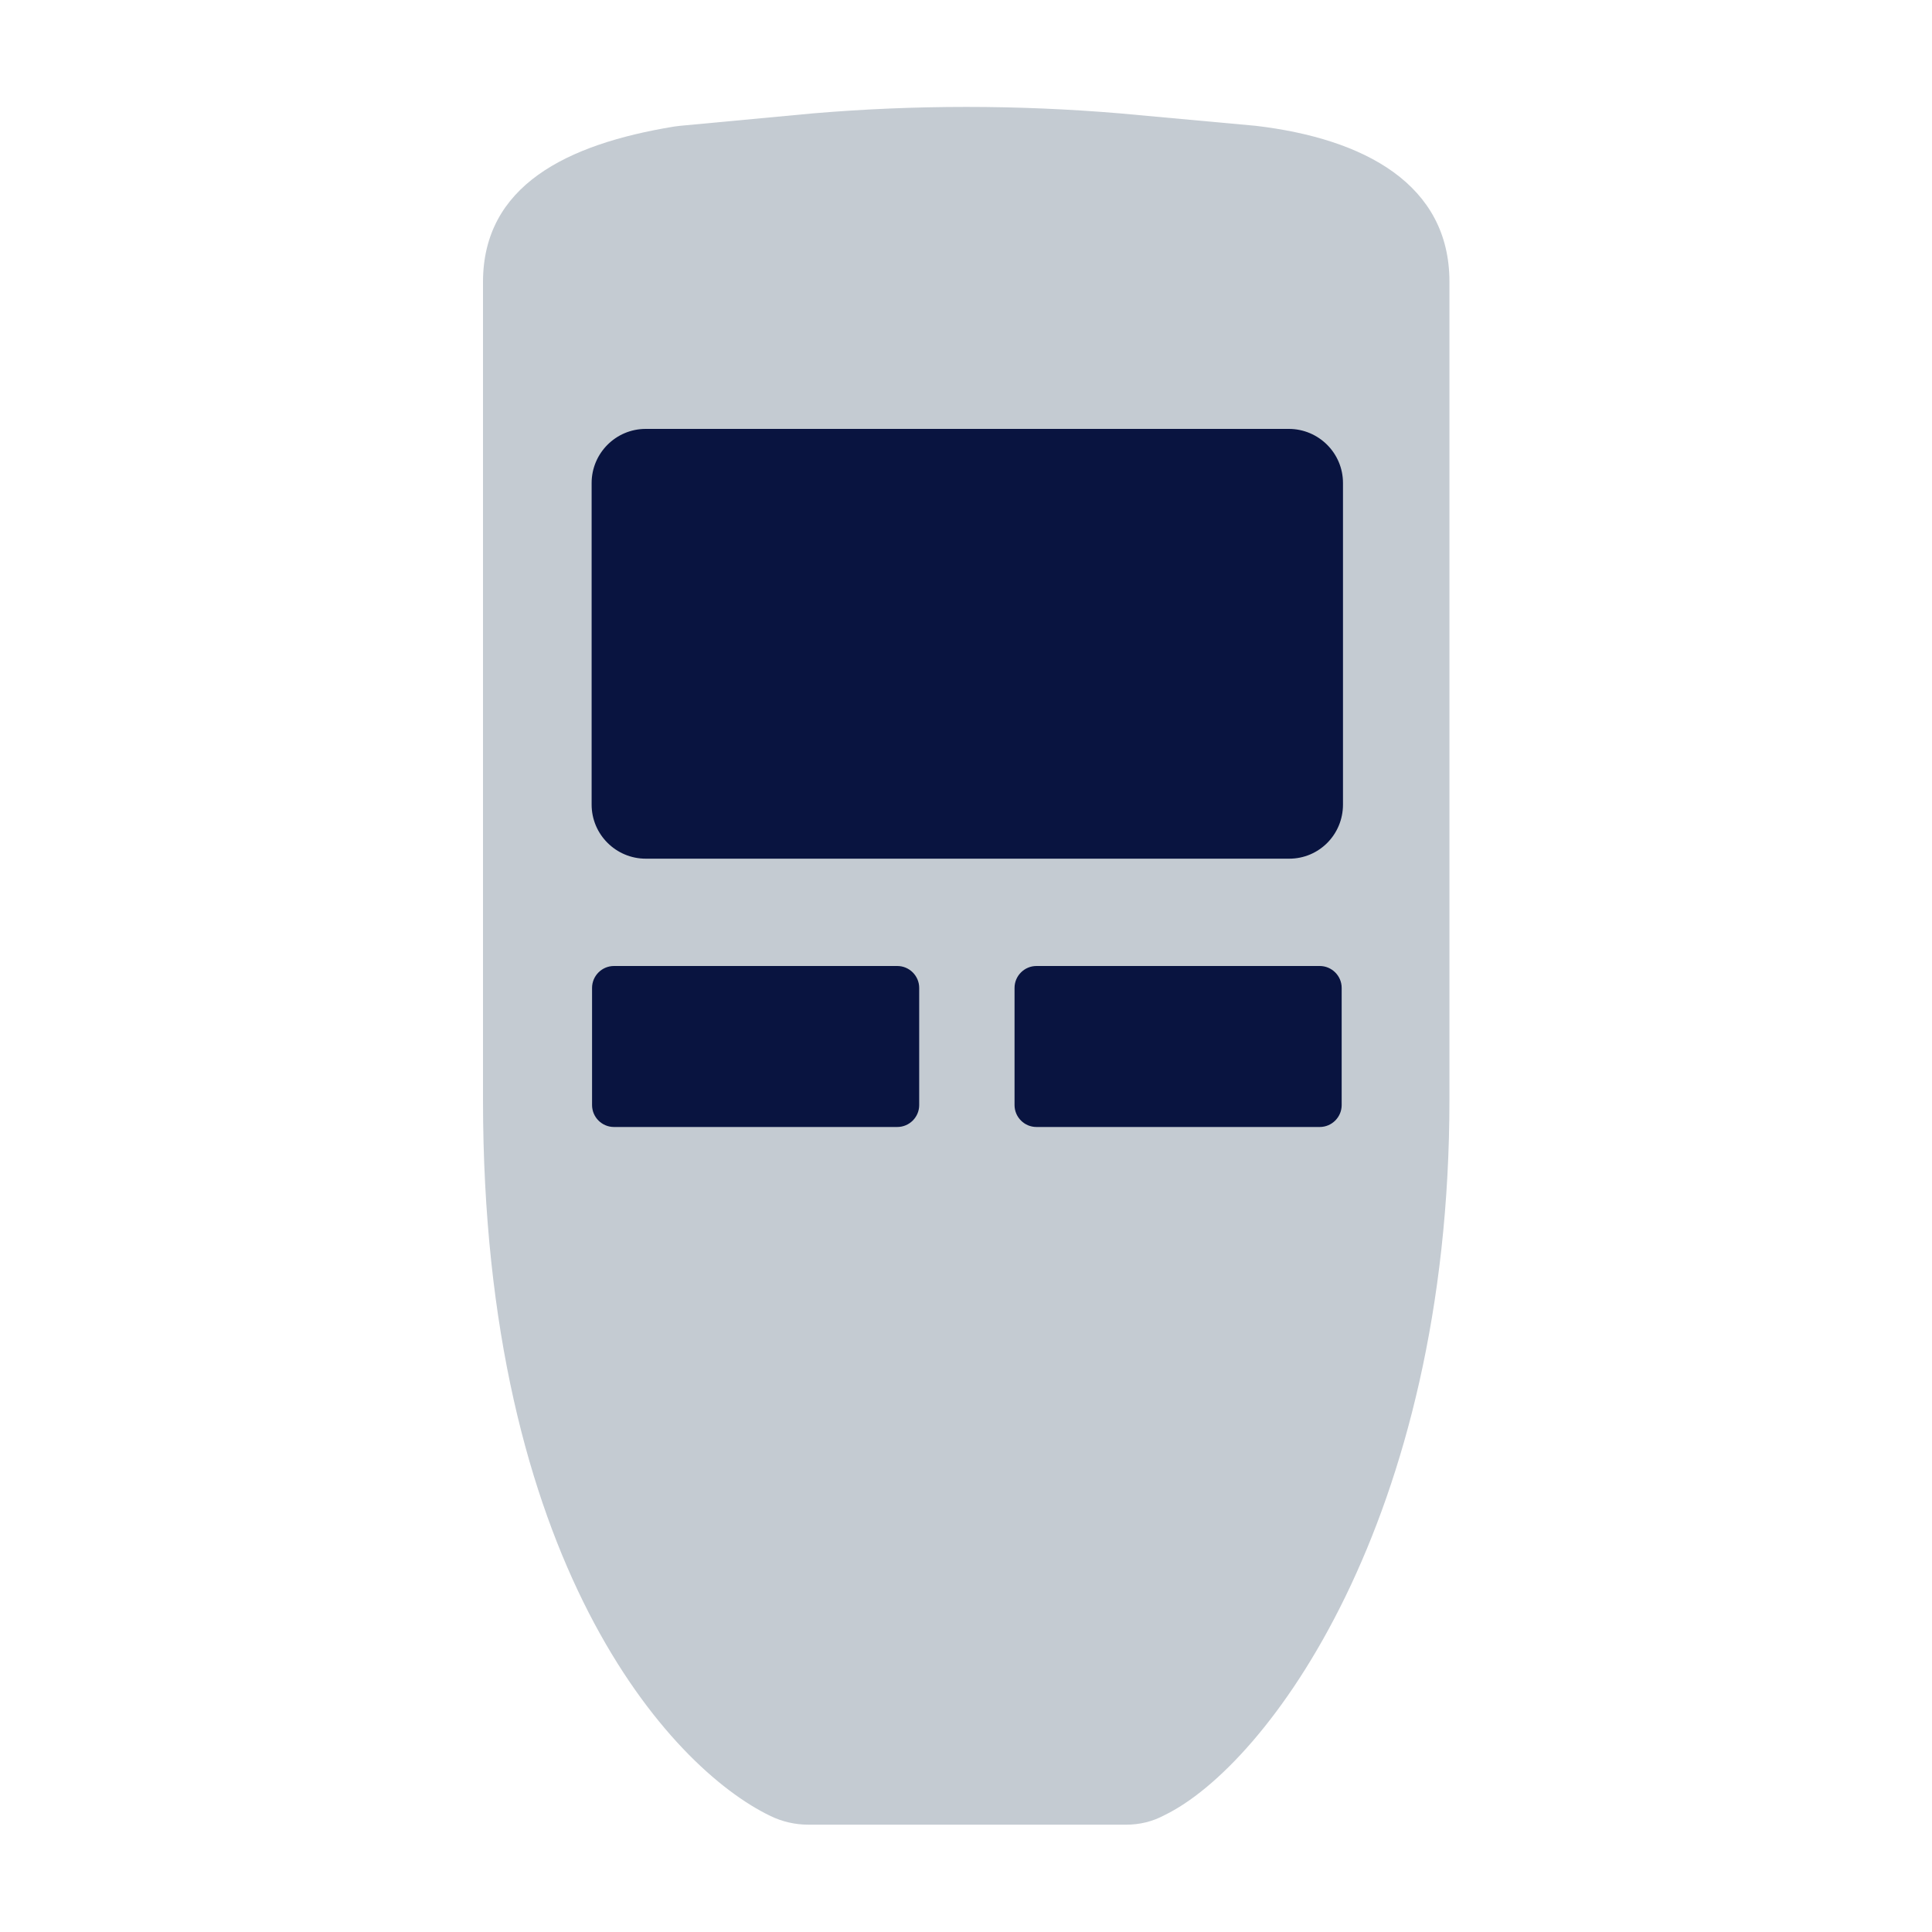 <svg width="40" height="40" viewBox="0 0 40 40" fill="none" xmlns="http://www.w3.org/2000/svg">
<path d="M23.316 37.778H16.738C16.462 37.778 16.196 37.716 15.956 37.6C13.858 36.596 10 32.329 10 22.773V5.84C10 3.849 11.724 2.987 13.947 2.622C13.991 2.613 14.036 2.613 14.08 2.605L16.836 2.347C18.942 2.169 21.067 2.169 23.182 2.347L26 2.605C28.258 2.871 30.009 3.822 30.009 5.831V22.765C30.009 31.467 26.24 36.551 24.107 37.582C23.858 37.716 23.591 37.778 23.316 37.778Z" fill="#C4CBD2"/>
<path d="M26.693 17.778H13.369C12.756 17.778 12.249 17.28 12.249 16.658V10C12.249 9.387 12.747 8.88 13.369 8.88H26.684C27.298 8.88 27.805 9.378 27.805 10V16.658C27.805 17.28 27.307 17.778 26.693 17.778Z" fill="#091440"/>
<path d="M18.578 23.333H12.711C12.462 23.333 12.258 23.129 12.258 22.88V20.453C12.258 20.204 12.462 20 12.711 20H18.578C18.827 20 19.031 20.204 19.031 20.453V22.88C19.031 23.129 18.827 23.333 18.578 23.333Z" fill="#091440"/>
<path d="M27.325 23.333H21.458C21.209 23.333 21.005 23.129 21.005 22.88V20.453C21.005 20.204 21.209 20 21.458 20H27.325C27.573 20 27.778 20.204 27.778 20.453V22.88C27.778 23.129 27.573 23.333 27.325 23.333Z" fill="#091440"/>
</svg>
